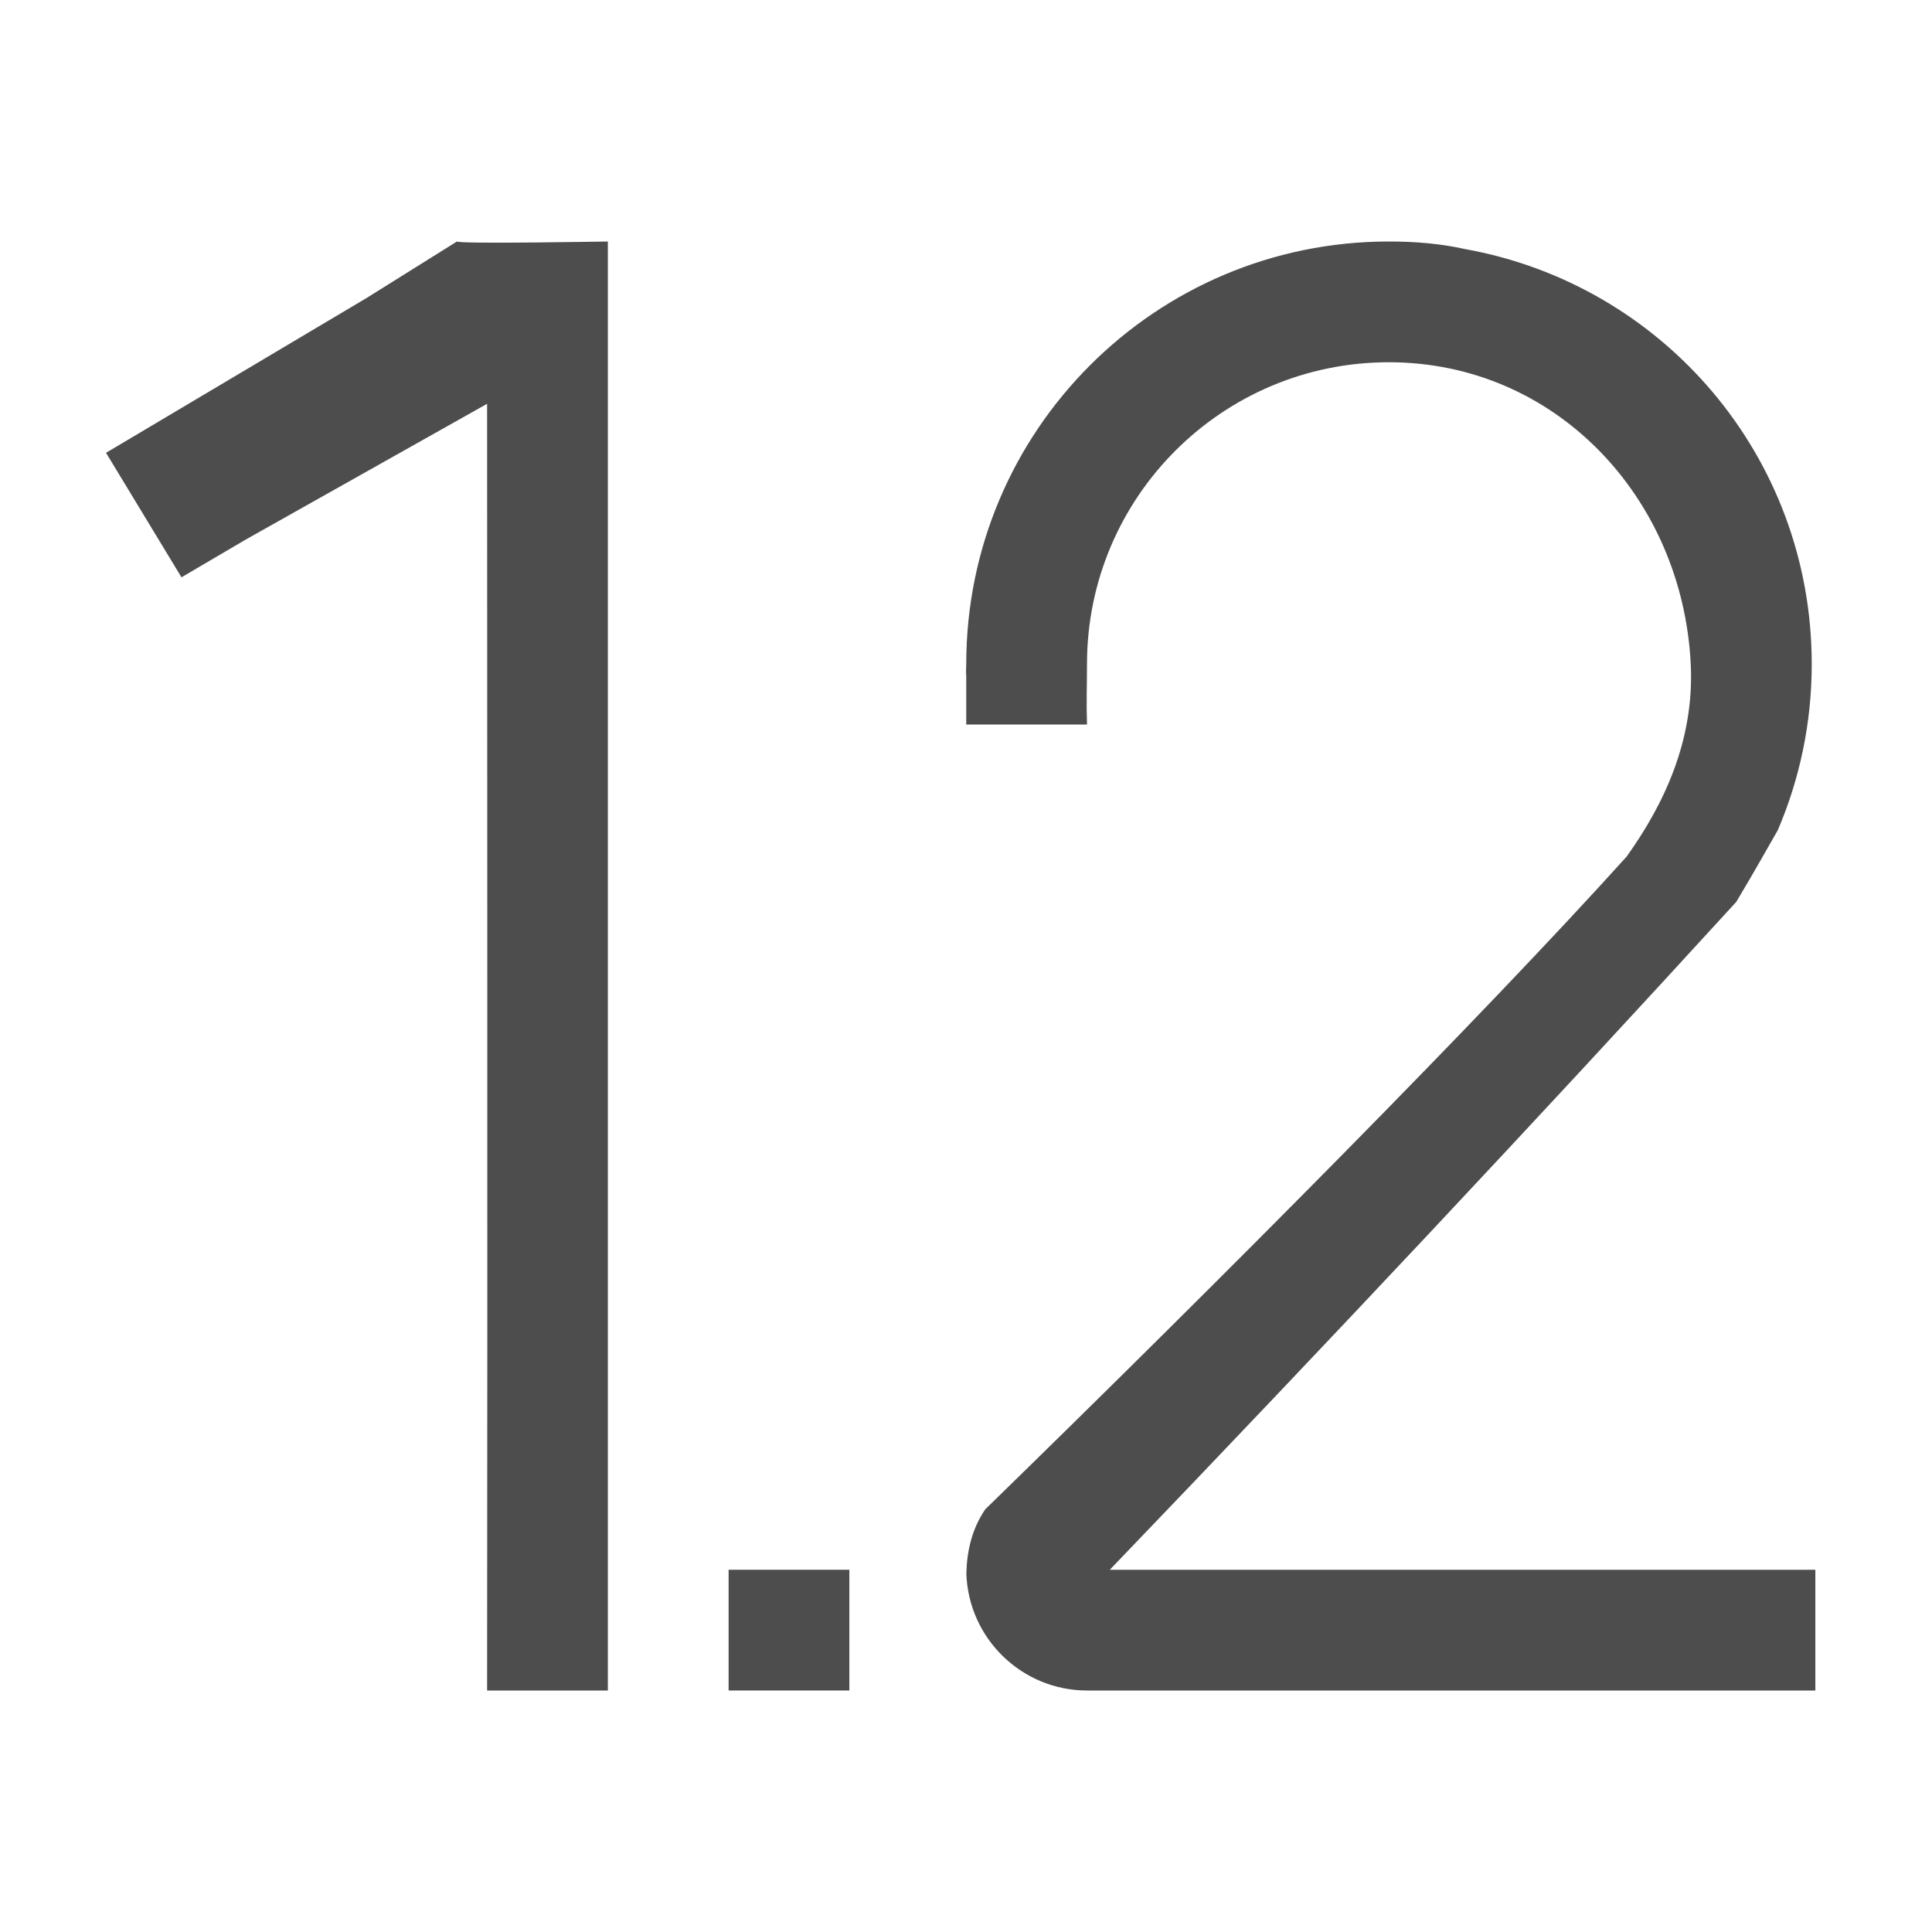 <?xml version="1.0" encoding="UTF-8" standalone="no"?>
<!-- Created with Inkscape (http://www.inkscape.org/) -->

<svg
   xmlns:dc="http://purl.org/dc/elements/1.1/"
   xmlns:cc="http://creativecommons.org/ns#"
   xmlns:rdf="http://www.w3.org/1999/02/22-rdf-syntax-ns#"
   xmlns:svg="http://www.w3.org/2000/svg"
   xmlns="http://www.w3.org/2000/svg"
   xmlns:sodipodi="http://sodipodi.sourceforge.net/DTD/sodipodi-0.dtd"
   xmlns:inkscape="http://www.inkscape.org/namespaces/inkscape"
   width="16"
   height="16"
   id="svg3049"
   version="1.1"
   inkscape:version="0.48.4 r9939"
   sodipodi:docname="sc_numberformatscientific.svg"
   inkscape:export-filename="/home/uri/.kde/share/icons/NITRUX-KDE/16x16/actions/view-right-new.png"
   inkscape:export-xdpi="30"
   inkscape:export-ydpi="30">
  <defs
     id="defs3051" />
  <sodipodi:namedview
     id="base"
     pagecolor="#ffffff"
     bordercolor="#666666"
     borderopacity="1.0"
     inkscape:pageopacity="0.0"
     inkscape:pageshadow="2"
     inkscape:zoom="45.254834"
     inkscape:cx="7.2810532"
     inkscape:cy="5.8462363"
     inkscape:document-units="px"
     inkscape:current-layer="g5674"
     showgrid="true"
     fit-margin-top="0"
     fit-margin-left="0"
     fit-margin-right="0"
     fit-margin-bottom="0"
     inkscape:window-width="1407"
     inkscape:window-height="1053"
     inkscape:window-x="509"
     inkscape:window-y="0"
     inkscape:window-maximized="0"
     inkscape:showpageshadow="false"
     borderlayer="true"
     inkscape:snap-bbox="true"
     inkscape:snap-global="true">
    <inkscape:grid
       type="xygrid"
       id="grid4085" />
    <sodipodi:guide
       position="2,15"
       orientation="12,0"
       id="guide4075" />
    <sodipodi:guide
       position="17,2"
       orientation="0,12"
       id="guide4077" />
    <sodipodi:guide
       position="14,13"
       orientation="-12,0"
       id="guide4079" />
    <sodipodi:guide
       position="0,14"
       orientation="0,-12"
       id="guide4081" />
  </sodipodi:namedview>
  <g
     inkscape:label="Capa 1"
     inkscape:groupmode="layer"
     id="layer1"
     transform="translate(-421.714,-531.791)">
    <g
       transform="translate(418.714,-499.571)"
       id="layer1-1"
       inkscape:label="Capa 1" />
    <g
       id="g5674"
       transform="matrix(-1,0,0,1,859.429,0)">
      <path
         style="color:#000000;fill:#4d4d4d;fill-opacity:1;fill-rule:nonzero;stroke:none;stroke-width:2;marker:none;visibility:visible;display:inline;overflow:visible;enable-background:accumulate"
         d="m 426.213,533.791 c 1.933,0 3.5,1.567 3.5,3.5 0,0.031 0.004,0.063 0,0.094 l 0,0.406 -0.031,0 -0.969,0 c 0.006,-0.186 0,-0.327 0,-0.5 0,-1.381 -1.119,-2.5 -2.5,-2.5 -1.381,0 -2.432,1.121 -2.5,2.5 -0.031,0.631 0.222,1.162 0.531,1.594 1.182,1.31 3.296,3.441 5.312,5.406 0.109,0.16 0.152,0.344 0.156,0.531 -0.017,0.537 -0.459,0.969 -1,0.969 l -0.625,0 -1.406,0 -4,0 0,-1 0.031,0 2,0 3.812,0 c -1.849,-1.926 -3.51,-3.696 -5.188,-5.531 -0.167,-0.279 -0.242,-0.418 -0.344,-0.594 -0.18,-0.421 -0.281,-0.885 -0.281,-1.375 0,-1.723 1.236,-3.146 2.875,-3.438 0.195,-0.044 0.407,-0.062 0.625,-0.062 z"
         id="path3864"
         inkscape:connector-curvature="0"
         sodipodi:nodetypes="ssccccssccccscccccccccscs" />
      <path
         style="color:#000000;fill:#4d4d4d;fill-opacity:1;fill-rule:nonzero;stroke:none;stroke-width:1;marker:none;visibility:visible;display:inline;overflow:visible;enable-background:accumulate"
         d="m 433.931,533.791 0.75,0.469 2.156,1.281 -0.625,1.031 -0.531,-0.312 -2,-1.125 c 0,0 -0.004,7.824 0,10.656 l -1,0 0,-12 c 0,0 1.23,0.022 1.25,0 z"
         id="rect2993"
         inkscape:connector-curvature="0" />
      <path
         style="color:#000000;fill:#4d4d4d;fill-opacity:1;fill-rule:nonzero;stroke:none;stroke-width:2;marker:none;visibility:visible;display:inline;overflow:visible;enable-background:accumulate"
         d="m 431.681,544.791 0,0.5 0,0.5 -1,0 0,-1 0.969,0 0.031,0 z"
         id="rect3772"
         inkscape:connector-curvature="0" />
    </g>
  </g>
</svg>
